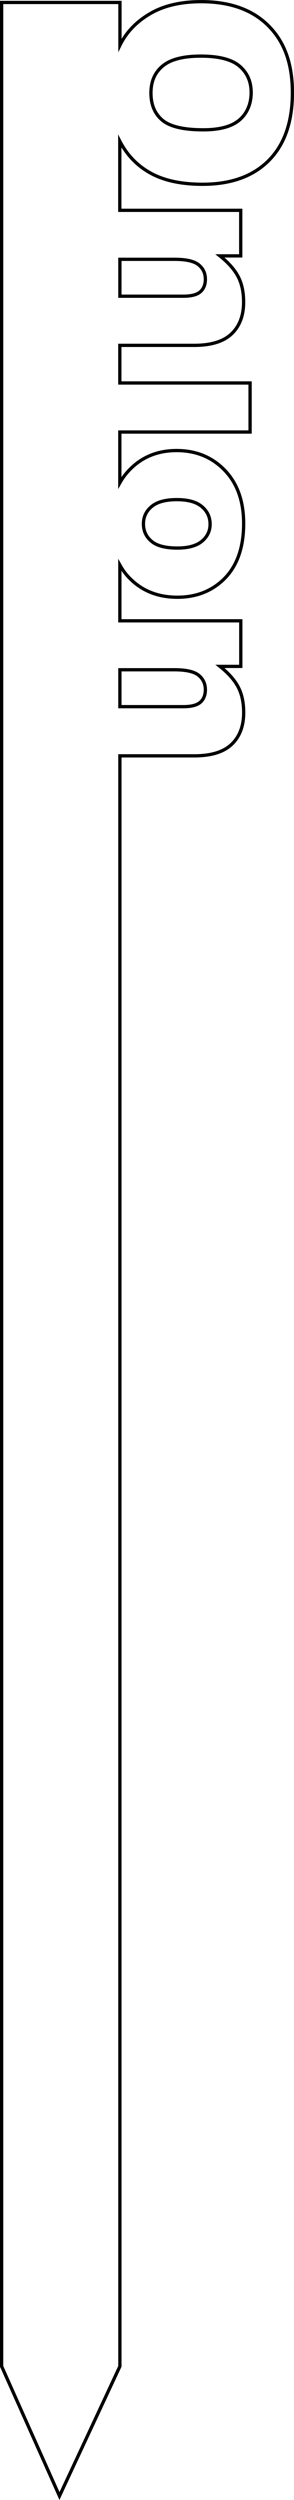<?xml version="1.0" encoding="UTF-8"?>
<svg id="Layer_2" data-name="Layer 2" xmlns="http://www.w3.org/2000/svg" viewBox="0 0 89.63 761.46">
  <defs>
    <style>
      .cls-1 {
        fill: none;
        stroke: #000;
        stroke-miterlimit: 10;
      }
    </style>
  </defs>
  <g id="Layer_1-2" data-name="Layer 1">
    <path class="cls-1" d="m36.96,43.8c2.23,3.99,5.36,7.04,9.38,9.16,4.02,2.11,9.16,3.17,15.44,3.17,8.64,0,15.36-2.42,20.16-7.25,4.8-4.83,7.2-11.72,7.2-20.65s-2.44-15.52-7.32-20.4c-4.88-4.88-11.71-7.32-20.47-7.32-6.27,0-11.5,1.23-15.67,3.7-4.14,2.45-7.18,5.63-9.11,9.56V.75H.5v720l17.63,39.5,18.42-39.5V230.22h22.69c5.13,0,8.92-1.17,11.37-3.5,2.45-2.33,3.68-5.56,3.68-9.69,0-3.05-.56-5.64-1.67-7.76-1.11-2.12-2.96-4.22-5.55-6.3h6.34v-13.88h-36.87v-16.99c.79,1.41,1.72,2.71,2.83,3.86,3.82,3.97,8.72,5.95,14.7,5.95,5.32,0,9.8-1.6,13.44-4.8,4.52-3.98,6.77-9.86,6.77-17.65,0-6.81-1.92-12.22-5.77-16.22-3.85-4-8.73-6.01-14.67-6.01-6.37,0-11.52,2.37-15.45,7.1-.7.85-1.31,1.77-1.86,2.74v-15.48h39.71v-14.94h-39.71v-11.46h22.69c5.13,0,8.92-1.17,11.37-3.5,2.45-2.33,3.68-5.56,3.68-9.69,0-3.05-.56-5.64-1.67-7.76-1.11-2.12-2.96-4.22-5.55-6.3h6.34v-13.88h-36.87v-21.08c.14.27.26.55.41.81Zm12.62-23.69c2.37-2.01,6.26-3.02,11.68-3.02s9.39,1.01,11.76,3.04c2.37,2.03,3.55,4.71,3.55,8.06s-1.17,6.26-3.5,8.29c-2.33,2.04-6.02,3.06-11.08,3.06-6.01,0-10.17-.98-12.49-2.93-2.32-1.95-3.48-4.71-3.48-8.28s1.18-6.21,3.55-8.22Zm-3.37,134.18c1.66-1.4,4.22-2.11,7.69-2.11s5.96.71,7.64,2.12,2.51,3.21,2.51,5.38c0,2.05-.82,3.77-2.47,5.16-1.65,1.39-4.16,2.09-7.53,2.09-3.61,0-6.24-.69-7.87-2.07-1.64-1.38-2.45-3.14-2.45-5.29s.83-3.89,2.49-5.29Zm6.99,49.71c3.54,0,5.99.56,7.36,1.68,1.37,1.12,2.05,2.59,2.05,4.39,0,1.64-.51,2.91-1.52,3.81s-2.74,1.36-5.18,1.36h-19.36v-11.24h16.65Zm0-125.02c3.54,0,5.99.56,7.36,1.68,1.37,1.12,2.05,2.59,2.05,4.39,0,1.64-.51,2.91-1.52,3.81s-2.74,1.36-5.18,1.36h-19.36v-11.24h16.65Z"/>
  </g>
</svg>
